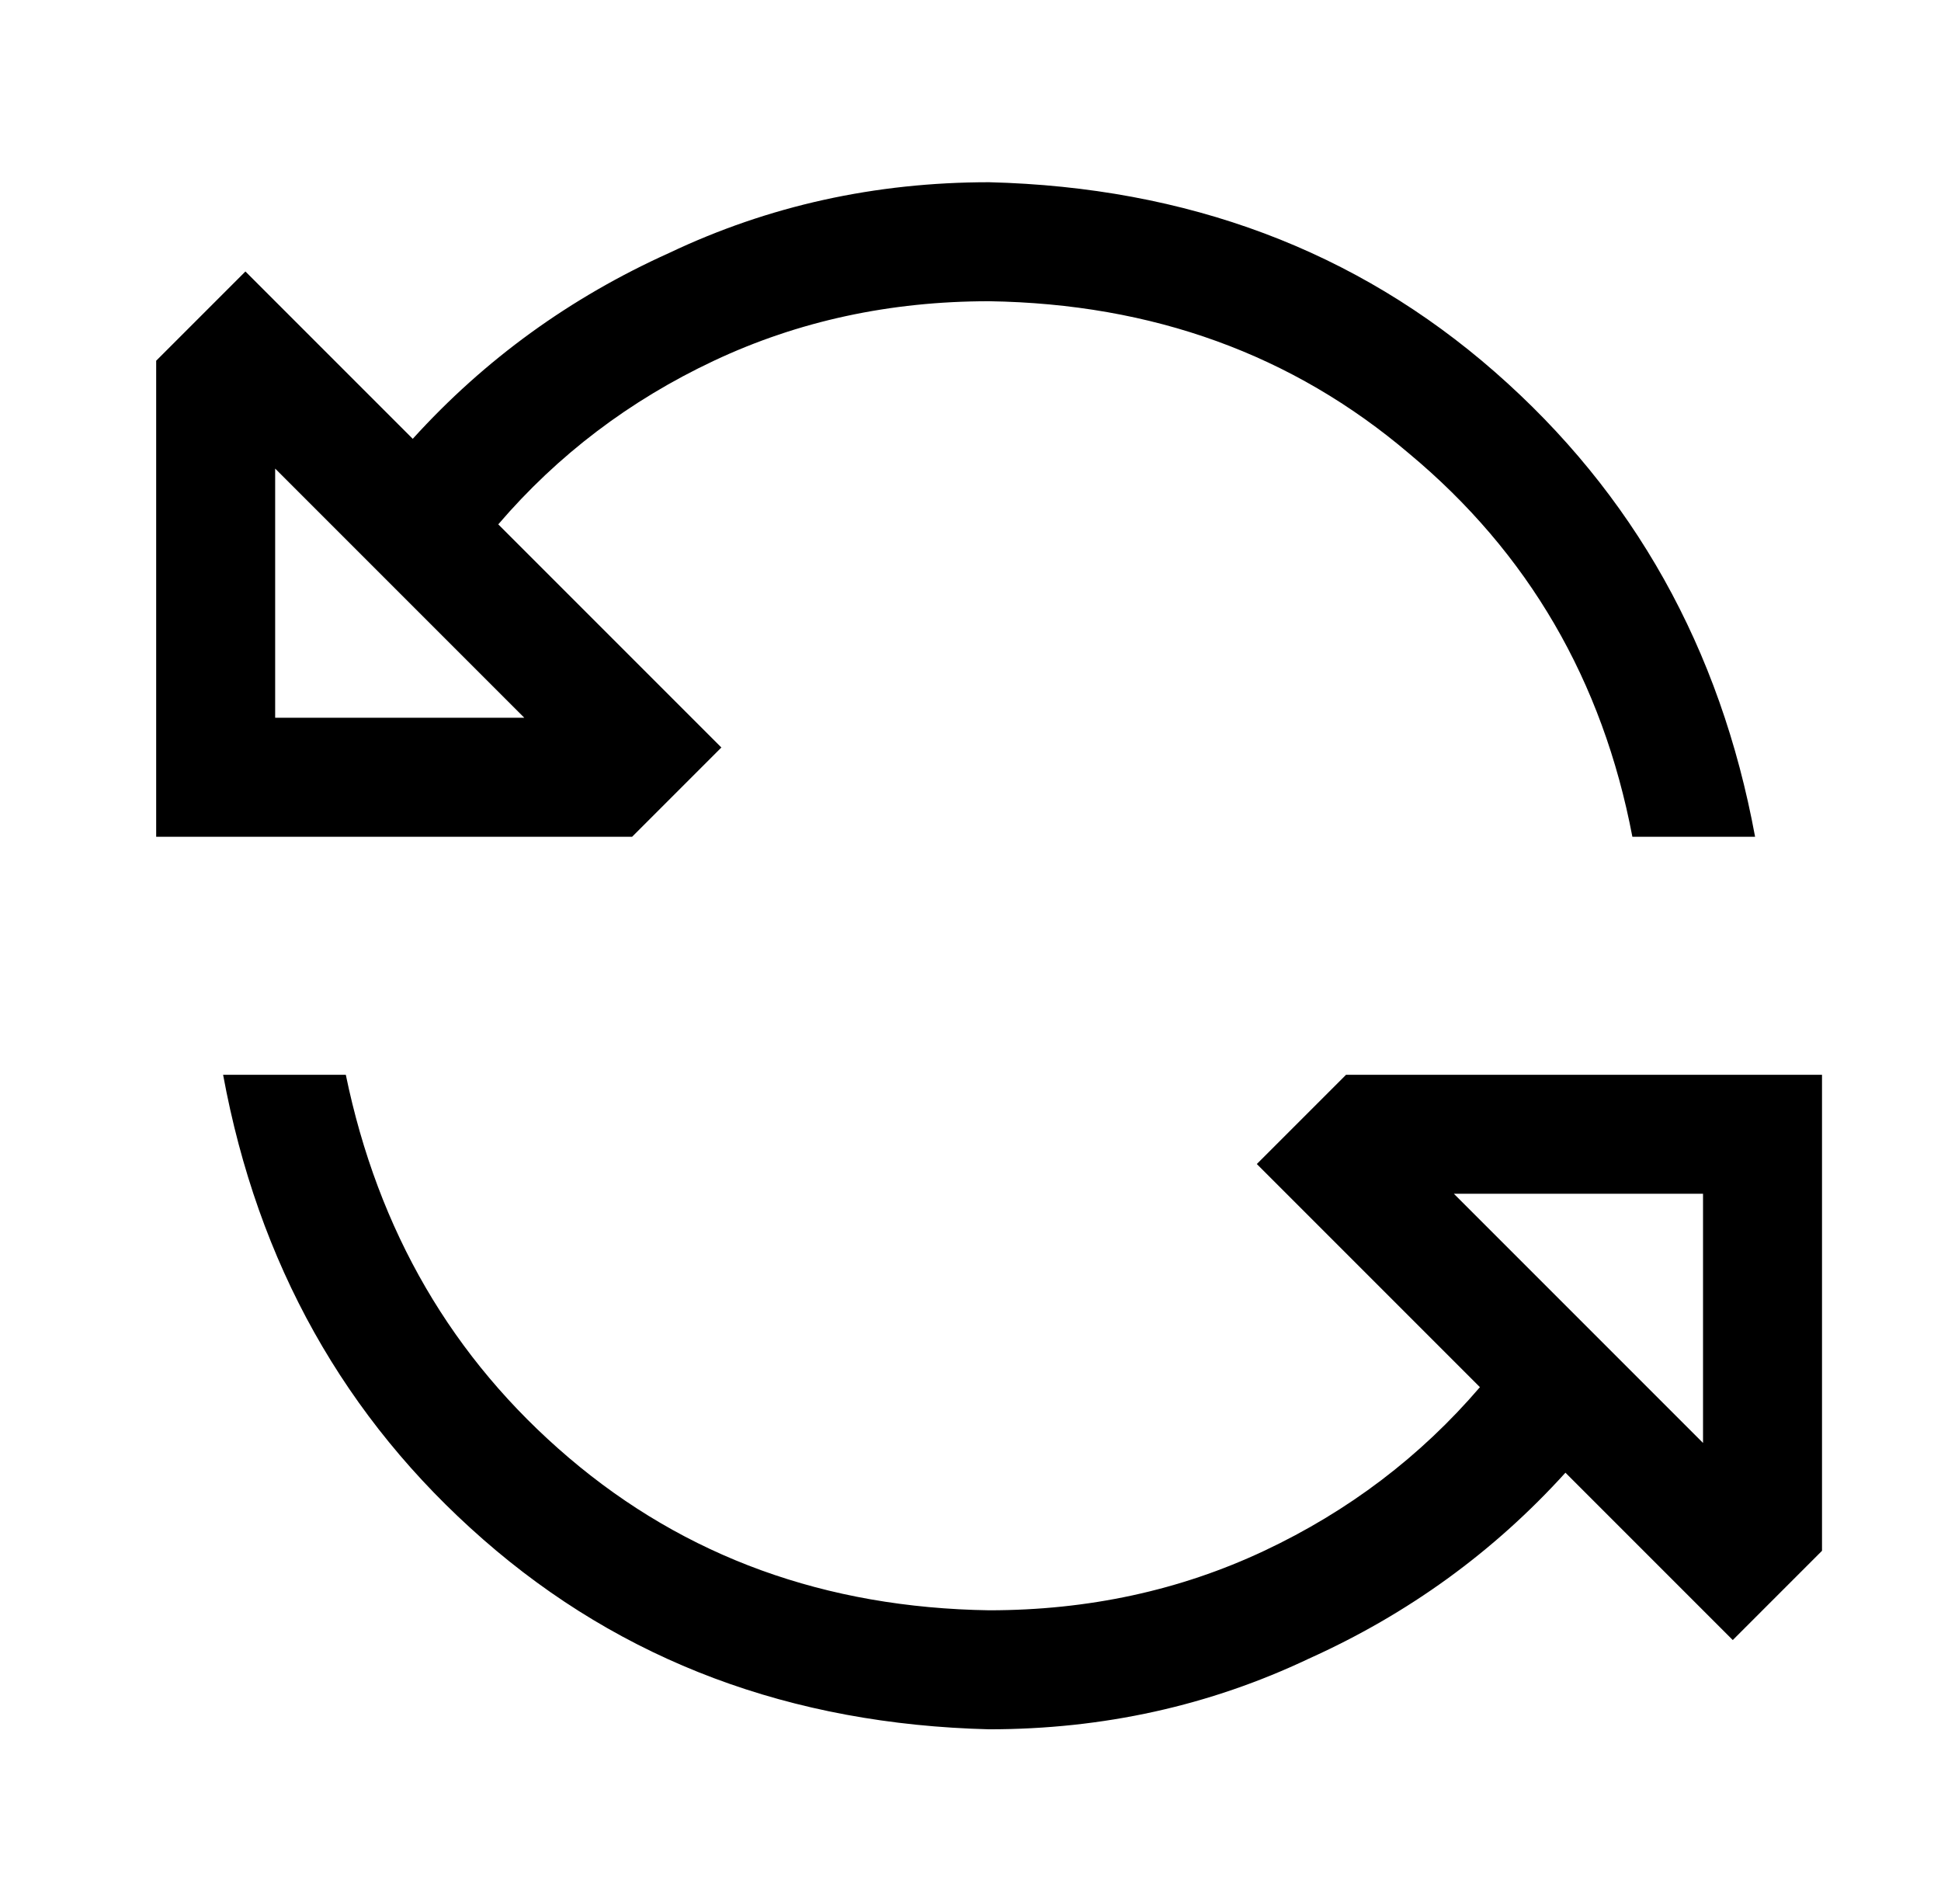 <?xml version="1.0" standalone="no"?>
<!DOCTYPE svg PUBLIC "-//W3C//DTD SVG 1.1//EN" "http://www.w3.org/Graphics/SVG/1.1/DTD/svg11.dtd" >
<svg xmlns="http://www.w3.org/2000/svg" xmlns:xlink="http://www.w3.org/1999/xlink" version="1.1" viewBox="-10 -40 522 512">
   <path fill="currentColor"
d="M83 249q13 63 60 103v0v0q47 40 113 41q40 0 74 -16t58 -44l-37 -37v0l-23 -23v0l23 -23v0l1 -1v0h96h32v32v0v96v0l-1 1v0l-23 23v0l-23 -23v0l-22 -22v0q-29 32 -69 50q-40 19 -86 19q-80 -2 -136 -51t-70 -125h33v0zM101 78q29 -32 69 -50v0v0q40 -19 86 -19
q80 2 136 51t70 125h-33v0q-12 -63 -60 -103q-47 -40 -113 -41q-40 0 -74 16t-58 44l37 37v0l23 23v0l-23 23v0l-1 1v0h-96h-32v-32v0v-96v0l1 -1v0l23 -23v0l23 23v0l22 22v0zM381 281l67 67l-67 -67l67 67v-67v0h-67v0zM64 153h67h-67h67l-67 -67v0v67v0z" />
</svg>
